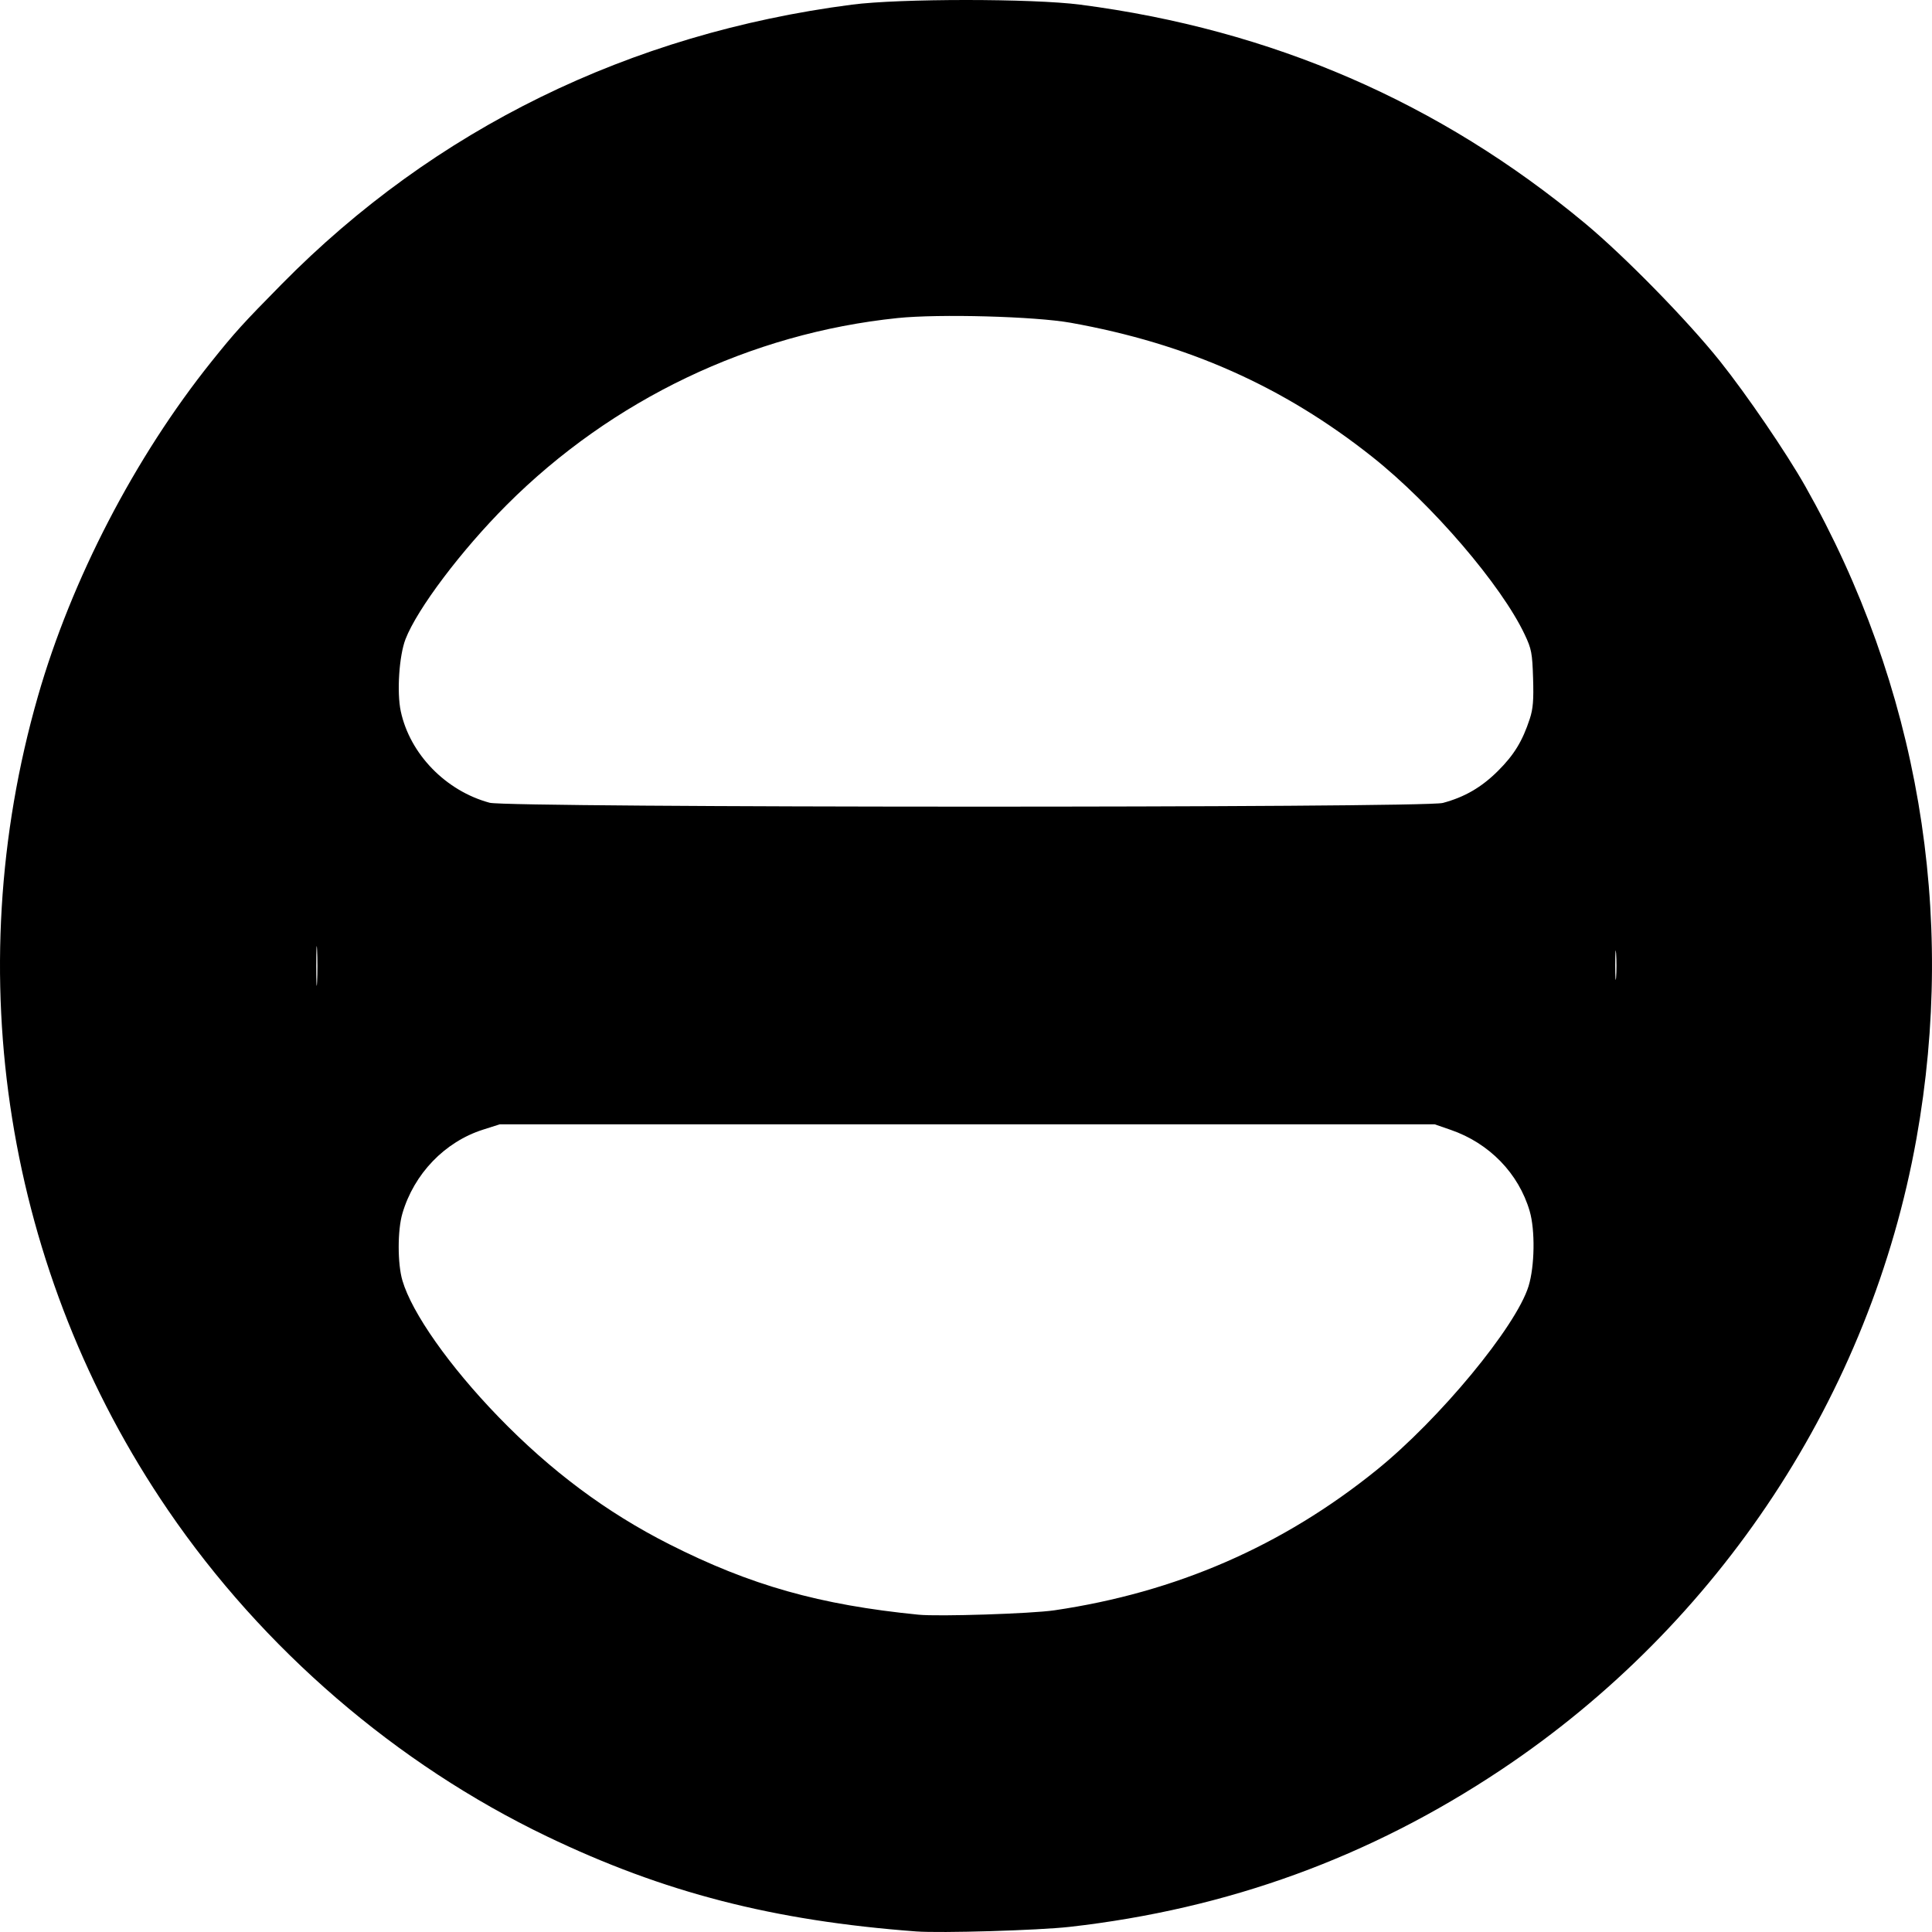 <?xml version="1.0" encoding="UTF-8" standalone="no"?>
<svg
   version="1.0"
   preserveAspectRatio="xMidYMid"
   viewBox="534.533 220.32 361.615 361.615"
   zoomAndPan="magnify"
   width="361.615"
   height="361.615"
   id="svg34"
   sodipodi:docname="logo.svg"
   inkscape:version="1.3.2 (091e20e, 2023-11-25, custom)"
   inkscape:export-filename="logo.png"
   inkscape:export-xdpi="271.83304"
   inkscape:export-ydpi="271.83304"
   xmlns:inkscape="http://www.inkscape.org/namespaces/inkscape"
   xmlns:sodipodi="http://sodipodi.sourceforge.net/DTD/sodipodi-0.dtd"
   xmlns="http://www.w3.org/2000/svg"
   xmlns:svg="http://www.w3.org/2000/svg">
  <sodipodi:namedview
     id="namedview34"
     pagecolor="#ffffff"
     bordercolor="#000000"
     borderopacity="0.25"
     inkscape:showpageshadow="2"
     inkscape:pageopacity="0.0"
     inkscape:pagecheckerboard="0"
     inkscape:deskcolor="#d1d1d1"
     inkscape:zoom="3.1757636"
     inkscape:cx="137.76214"
     inkscape:cy="270.32868"
     inkscape:window-width="3440"
     inkscape:window-height="1369"
     inkscape:window-x="-8"
     inkscape:window-y="-8"
     inkscape:window-maximized="1"
     inkscape:current-layer="svg34" />
  <defs
     id="defs17" />
  <path
     style="fill:#000000;stroke-width:0.446"
     d="m 705.994,581.828 c -26.715,-1.999 -47.223,-7.282 -69.132,-17.807 -28.138,-13.518 -53.133,-35.046 -70.883,-61.05 -30.388,-44.52 -39.294,-100.235 -24.348,-152.323 6.273,-21.862 18.152,-44.765 32.513,-62.685 4.391,-5.479 5.817,-7.051 13.12,-14.462 28.602,-29.024 65.06,-46.897 106.706,-52.309 8.947,-1.163 33.803,-1.163 42.75,0 35.838,4.658 67.225,18.255 94.487,40.932 7.394,6.15 19.152,18.159 25.244,25.784 4.969,6.218 12.438,17.165 15.965,23.401 21.129,37.353 28.388,79.963 20.814,122.17 -8.595,47.894 -36.835,90.811 -77.69,118.066 -24.584,16.401 -51.182,26.086 -80.825,29.431 -5.784,0.653 -24.119,1.197 -28.723,0.852 z M 731.885,521.724 c 22.771,-3.354 42.668,-12.013 60.277,-26.231 11.808,-9.534 26.136,-26.864 28.474,-34.439 1.152,-3.733 1.252,-10.49 0.208,-14.052 -2.07,-7.061 -7.551,-12.705 -14.758,-15.197 l -3.013,-1.042 h -87.504 -87.504 l -3.117,0.993 c -7.171,2.284 -12.916,8.255 -15.098,15.691 -0.923,3.145 -0.923,9.398 4.3e-4,12.541 1.785,6.079 8.777,16.013 17.936,25.483 9.799,10.131 20.243,17.924 31.999,23.876 15.205,7.699 28.148,11.359 46.655,13.196 3.767,0.374 21.143,-0.186 25.446,-0.82 z M 593.883,398.114 c -0.086,-1.655 -0.156,-0.301 -0.156,3.009 0,3.31 0.07,4.663 0.156,3.009 0.086,-1.655 0.086,-4.363 0,-6.017 z m 243.14,0.684 c -0.09,-1.295 -0.165,-0.349 -0.166,2.102 -10e-4,2.451 0.073,3.511 0.164,2.355 0.091,-1.156 0.092,-3.162 0.002,-4.457 z m -32.45,-28.186 c 4.092,-1.09 7.257,-2.928 10.349,-6.009 3.012,-3.001 4.578,-5.57 5.947,-9.755 0.608,-1.858 0.74,-3.497 0.613,-7.577 -0.148,-4.726 -0.292,-5.48 -1.559,-8.168 -4.36,-9.248 -17.337,-24.38 -28.521,-33.257 -16.627,-13.197 -34.637,-21.207 -56.463,-25.113 -6.689,-1.197 -24.617,-1.686 -32.392,-0.884 -27.485,2.836 -53.474,15.262 -73.184,34.99 -8.464,8.472 -16.733,19.441 -18.928,25.108 -1.199,3.096 -1.65,9.955 -0.889,13.508 1.714,8.002 8.422,14.904 16.635,17.118 3.516,0.948 174.838,0.985 178.39,0.038 z"
     id="path48" />
</svg>
